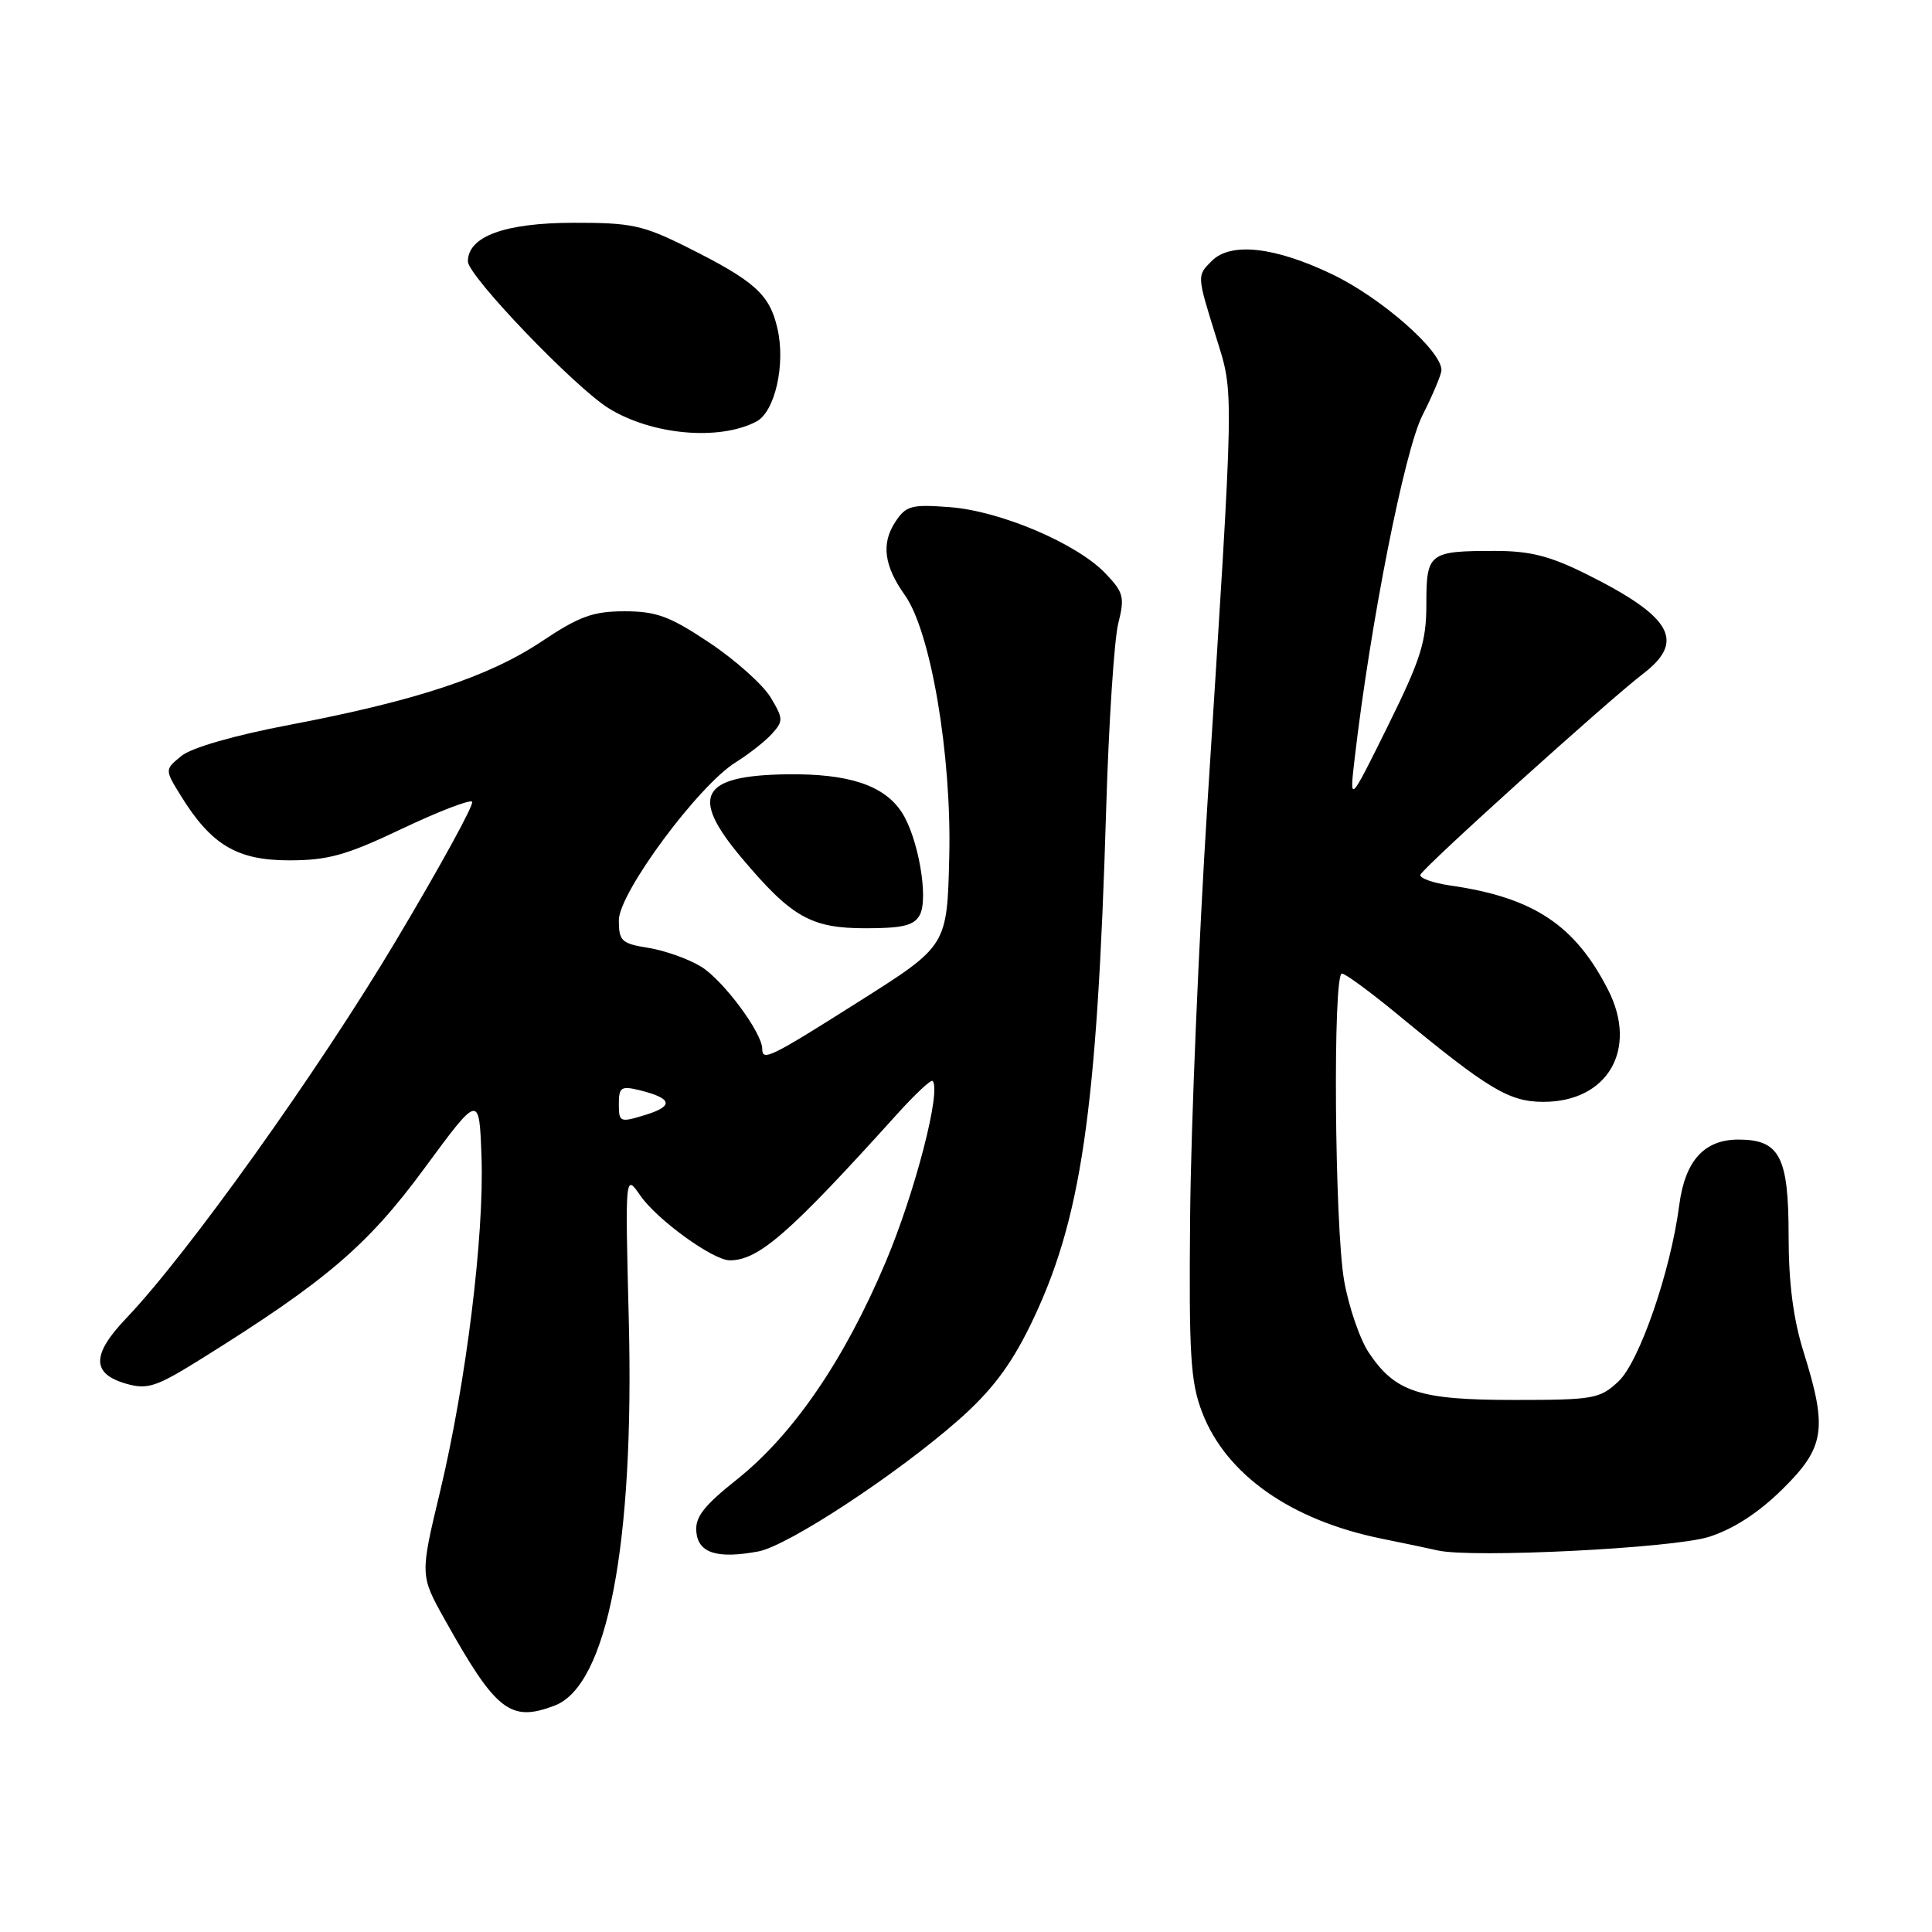 <?xml version="1.0" encoding="UTF-8" standalone="no"?>
<!DOCTYPE svg PUBLIC "-//W3C//DTD SVG 1.1//EN" "http://www.w3.org/Graphics/SVG/1.1/DTD/svg11.dtd" >
<svg xmlns="http://www.w3.org/2000/svg" xmlns:xlink="http://www.w3.org/1999/xlink" version="1.1" viewBox="0 0 256 256">
 <g >
 <path fill="currentColor"
d=" M 73.49 226.00 C 80.47 223.35 84.06 204.70 83.32 175.00 C 82.83 155.50 82.83 155.50 84.84 158.41 C 87.05 161.62 94.49 167.00 96.70 167.00 C 100.53 167.00 104.61 163.43 118.84 147.66 C 121.23 145.01 123.35 143.02 123.57 143.23 C 124.76 144.43 121.26 157.97 117.37 167.19 C 111.89 180.19 105.12 190.08 97.64 196.04 C 93.23 199.55 92.08 201.03 92.27 203.00 C 92.53 205.80 95.05 206.59 100.50 205.57 C 104.41 204.83 118.79 195.39 126.98 188.18 C 131.33 184.35 133.85 181.03 136.46 175.73 C 143.27 161.83 145.37 147.61 146.58 107.00 C 146.92 95.72 147.64 84.76 148.17 82.63 C 149.05 79.12 148.89 78.50 146.47 75.97 C 142.68 72.01 132.54 67.70 125.85 67.20 C 120.74 66.81 120.04 67.01 118.62 69.18 C 116.75 72.03 117.14 74.99 119.90 78.86 C 123.33 83.68 126.11 100.03 125.78 113.52 C 125.50 125.31 125.50 125.31 114.00 132.59 C 102.05 140.16 101.00 140.67 101.00 138.98 C 101.00 136.84 95.80 129.85 92.89 128.08 C 91.22 127.06 88.09 125.95 85.93 125.60 C 82.36 125.03 82.00 124.70 82.00 121.94 C 82.00 118.31 92.55 104.06 97.50 101.00 C 99.22 99.93 101.37 98.24 102.28 97.24 C 103.82 95.54 103.80 95.21 102.08 92.36 C 101.05 90.69 97.42 87.44 94.00 85.16 C 88.76 81.66 86.97 81.00 82.76 81.00 C 78.59 81.00 76.76 81.66 71.78 84.99 C 64.78 89.66 55.12 92.86 38.40 96.04 C 31.12 97.42 25.41 99.06 24.06 100.15 C 21.82 101.97 21.82 101.97 23.96 105.44 C 27.99 111.96 31.41 114.00 38.31 114.00 C 43.47 114.00 45.90 113.32 53.23 109.83 C 58.06 107.54 62.25 105.92 62.56 106.23 C 62.87 106.53 58.33 114.82 52.47 124.64 C 42.17 141.92 24.86 166.15 16.76 174.64 C 12.12 179.49 12.11 182.03 16.72 183.35 C 19.56 184.16 20.70 183.78 26.71 180.03 C 43.19 169.75 48.71 165.04 56.22 154.83 C 63.50 144.94 63.50 144.94 63.80 153.22 C 64.18 163.68 61.76 183.22 58.32 197.61 C 55.65 208.73 55.65 208.73 58.94 214.61 C 65.72 226.75 67.62 228.24 73.49 226.00 Z  M 226.42 203.65 C 229.67 202.62 232.98 200.48 236.17 197.34 C 241.81 191.78 242.18 189.36 238.99 179.16 C 237.62 174.79 237.00 170.01 237.00 163.74 C 237.00 153.26 235.82 151.00 230.35 151.00 C 225.81 151.00 223.28 153.80 222.51 159.68 C 221.37 168.45 217.23 180.44 214.45 183.05 C 212.00 185.35 211.15 185.50 200.67 185.50 C 188.07 185.50 184.90 184.48 181.39 179.26 C 180.19 177.47 178.71 173.16 178.10 169.67 C 176.84 162.41 176.59 129.00 177.81 129.00 C 178.25 129.00 181.51 131.39 185.06 134.31 C 197.25 144.37 199.96 146.00 204.52 146.00 C 213.05 146.00 217.09 139.01 213.08 131.16 C 208.70 122.57 203.19 118.92 192.21 117.34 C 189.86 117.00 188.06 116.35 188.21 115.91 C 188.55 114.96 213.00 92.89 217.75 89.25 C 223.36 84.95 221.53 81.73 210.28 76.11 C 205.41 73.68 202.76 73.00 198.11 73.00 C 189.33 73.00 189.00 73.26 189.00 80.04 C 189.00 85.04 188.27 87.35 183.90 96.19 C 178.80 106.50 178.80 106.50 179.50 100.50 C 181.59 82.55 186.09 59.76 188.47 55.06 C 189.86 52.31 191.00 49.60 191.00 49.04 C 191.00 46.46 183.01 39.45 176.53 36.35 C 168.93 32.70 163.09 32.05 160.57 34.57 C 158.59 36.55 158.58 36.45 161.13 44.64 C 163.54 52.41 163.58 50.05 159.99 106.50 C 158.84 124.65 157.81 149.18 157.70 161.00 C 157.53 179.66 157.74 183.12 159.31 187.19 C 162.48 195.41 171.07 201.44 183.07 203.88 C 186.06 204.48 189.40 205.19 190.50 205.44 C 195.05 206.48 221.63 205.15 226.42 203.65 Z  M 121.88 121.23 C 123.07 119.00 121.65 110.92 119.48 107.62 C 117.14 104.04 112.42 102.49 104.28 102.60 C 92.83 102.76 91.36 105.46 98.25 113.65 C 104.89 121.54 107.45 123.00 114.70 123.00 C 119.64 123.00 121.13 122.63 121.88 121.23 Z  M 100.22 55.86 C 102.68 54.57 104.11 48.31 103.02 43.55 C 101.99 39.01 100.03 37.24 91.01 32.74 C 85.18 29.83 83.63 29.50 75.93 29.52 C 66.86 29.54 62.00 31.33 62.00 34.64 C 62.00 36.55 76.16 51.32 80.67 54.11 C 86.39 57.64 95.29 58.44 100.22 55.86 Z  M 82.00 146.30 C 82.00 144.06 82.30 143.86 84.75 144.46 C 89.09 145.53 89.33 146.56 85.52 147.73 C 82.14 148.77 82.00 148.71 82.00 146.30 Z "/>
</g>
</svg>